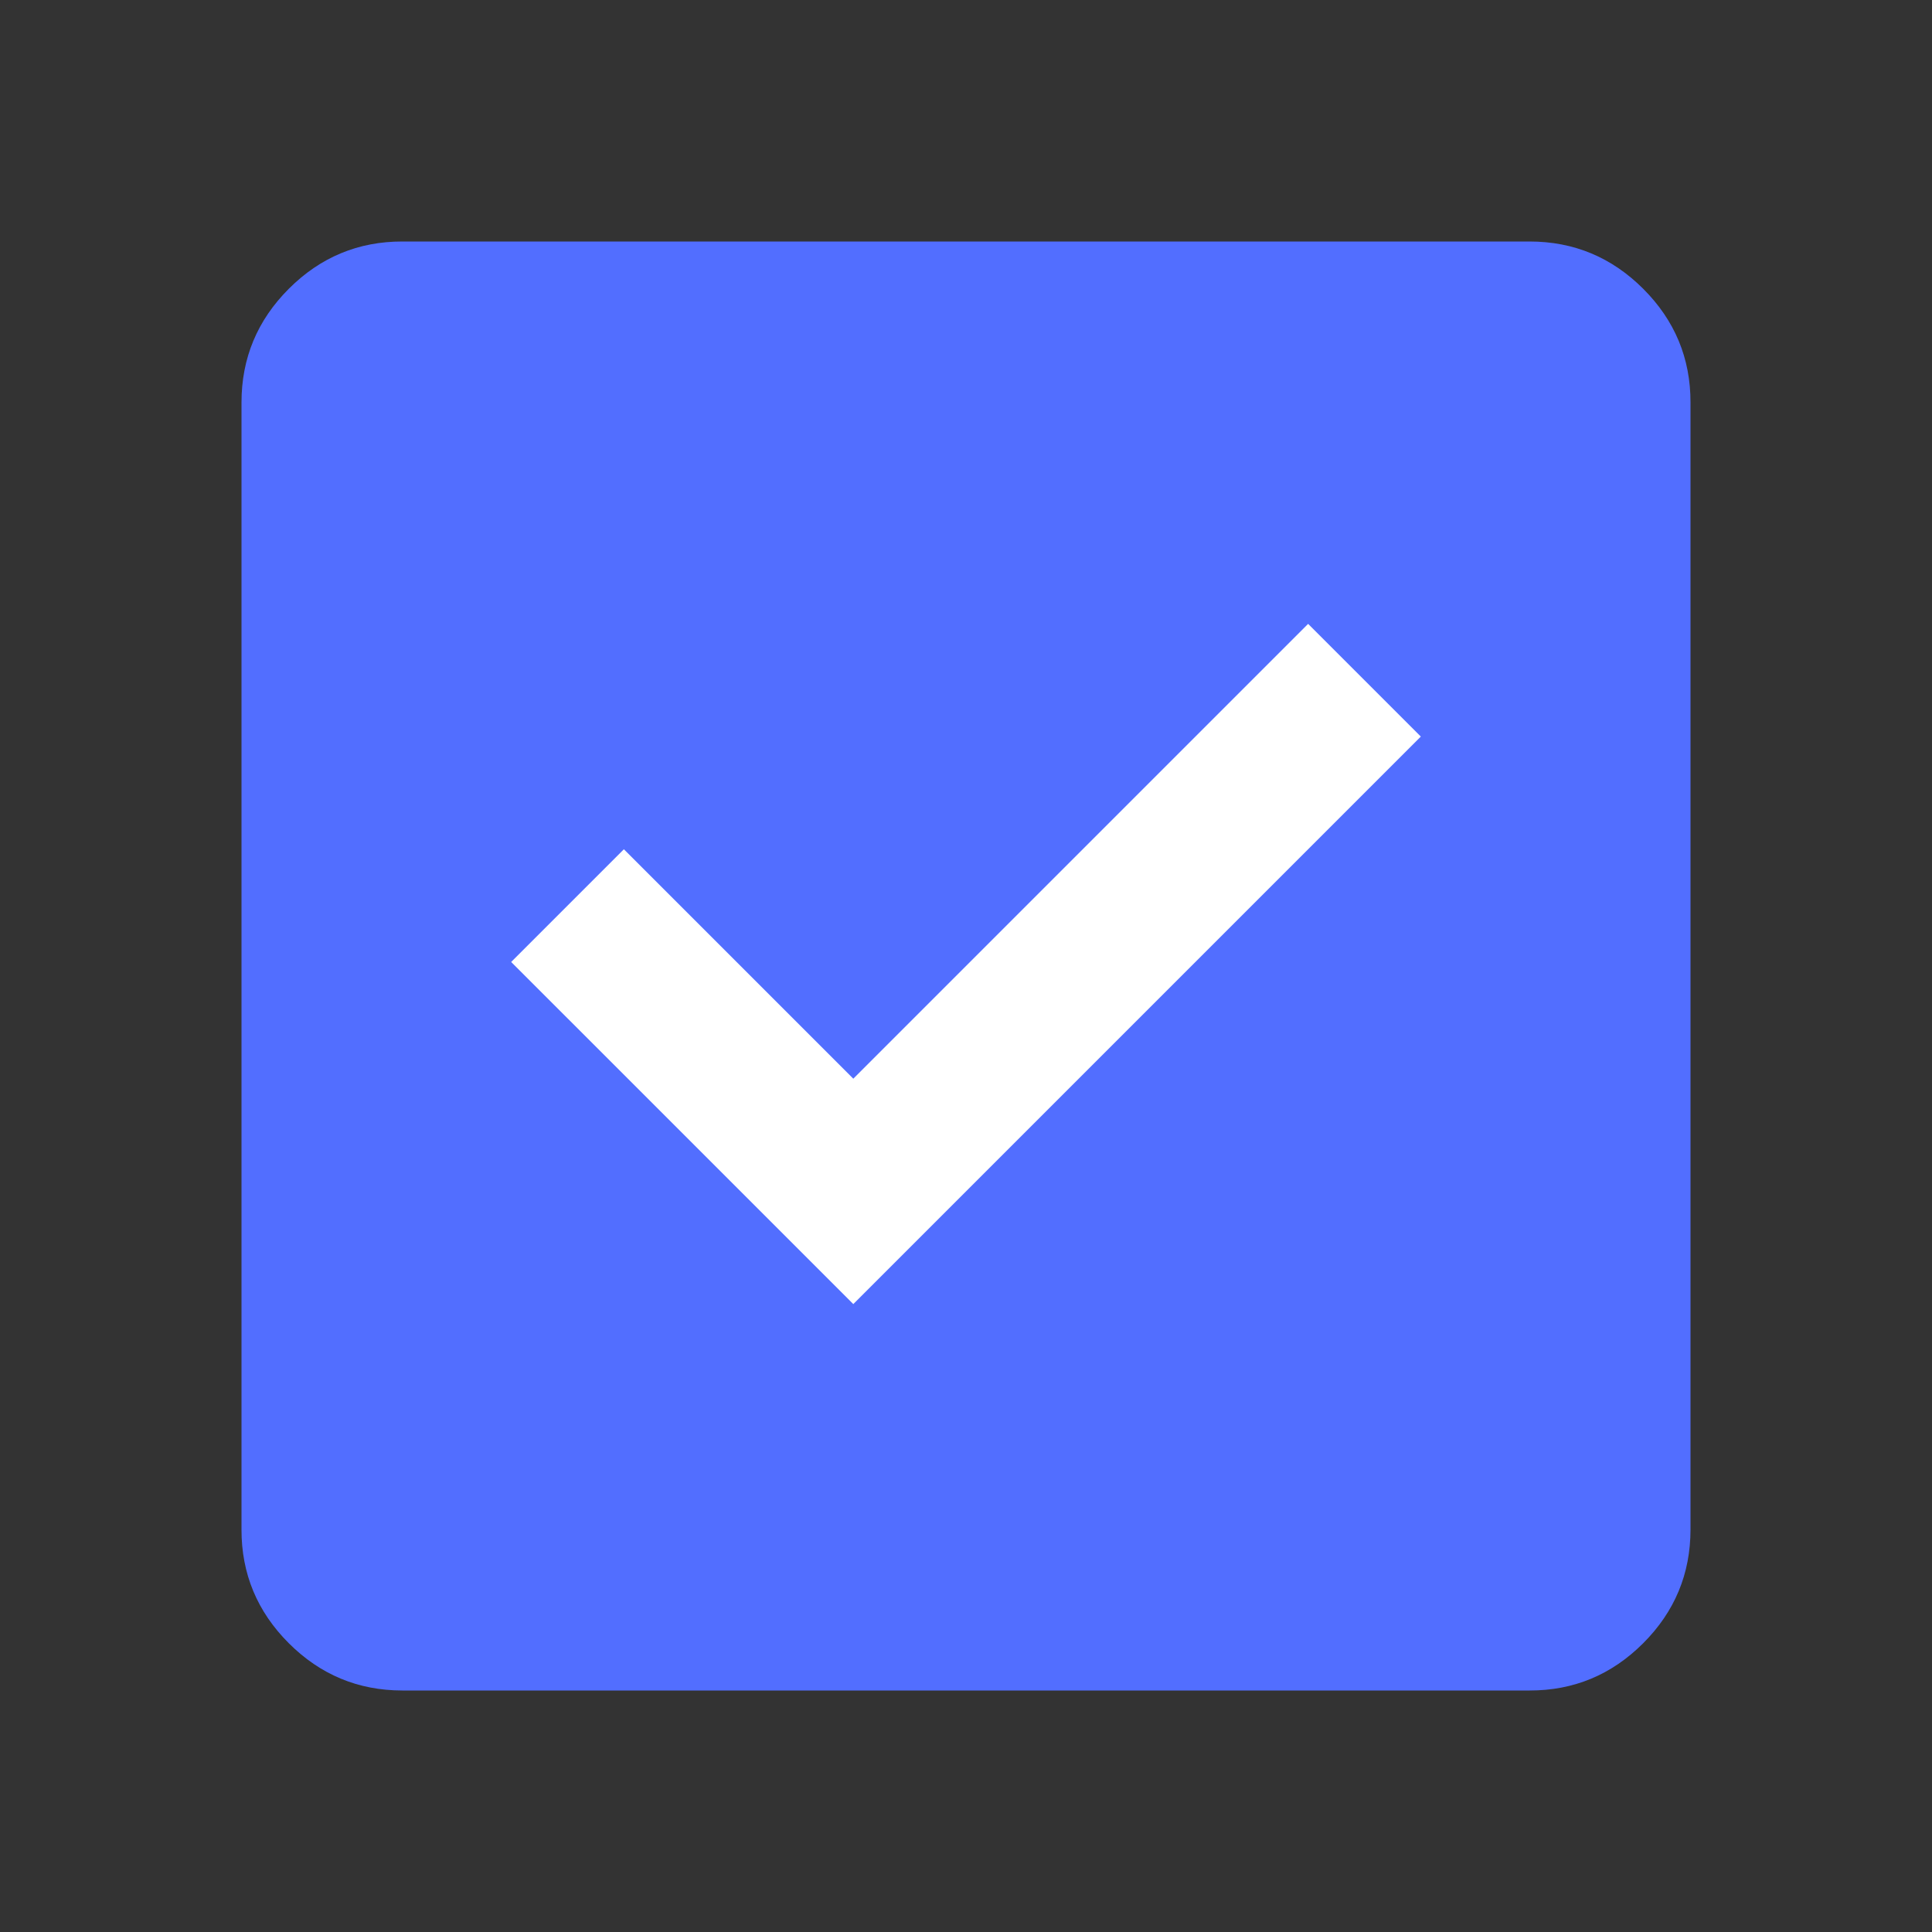 <svg width="24" height="24" viewBox="0 0 24 24" fill="none" xmlns="http://www.w3.org/2000/svg">
<rect x="0" y="0" width="24" height="24" fill="#333333" stroke="none"/>
<rect x="4" y="4" width="16" height="16" fill="#526EFF"/>
<path d="M5 21C4.45 21 3.979 20.804 3.587 20.412C3.195 20.02 2.999 19.549 3 19V5C3 4.45 3.196 3.979 3.588 3.587C3.98 3.195 4.451 2.999 5 3H19C19.55 3 20.021 3.196 20.413 3.588C20.805 3.98 21.001 4.451 21 5V19C21 19.55 20.804 20.021 20.412 20.413C20.02 20.805 19.549 21.001 19 21H5ZM5 19H19V5H5V19Z" fill="#526EFF"/>
<path d="M17.65 9.15L10.6 16.2L6.35 11.95L7.75 10.55L10.6 13.4L16.25 7.75L17.65 9.15Z" fill="white"/>
</svg>
